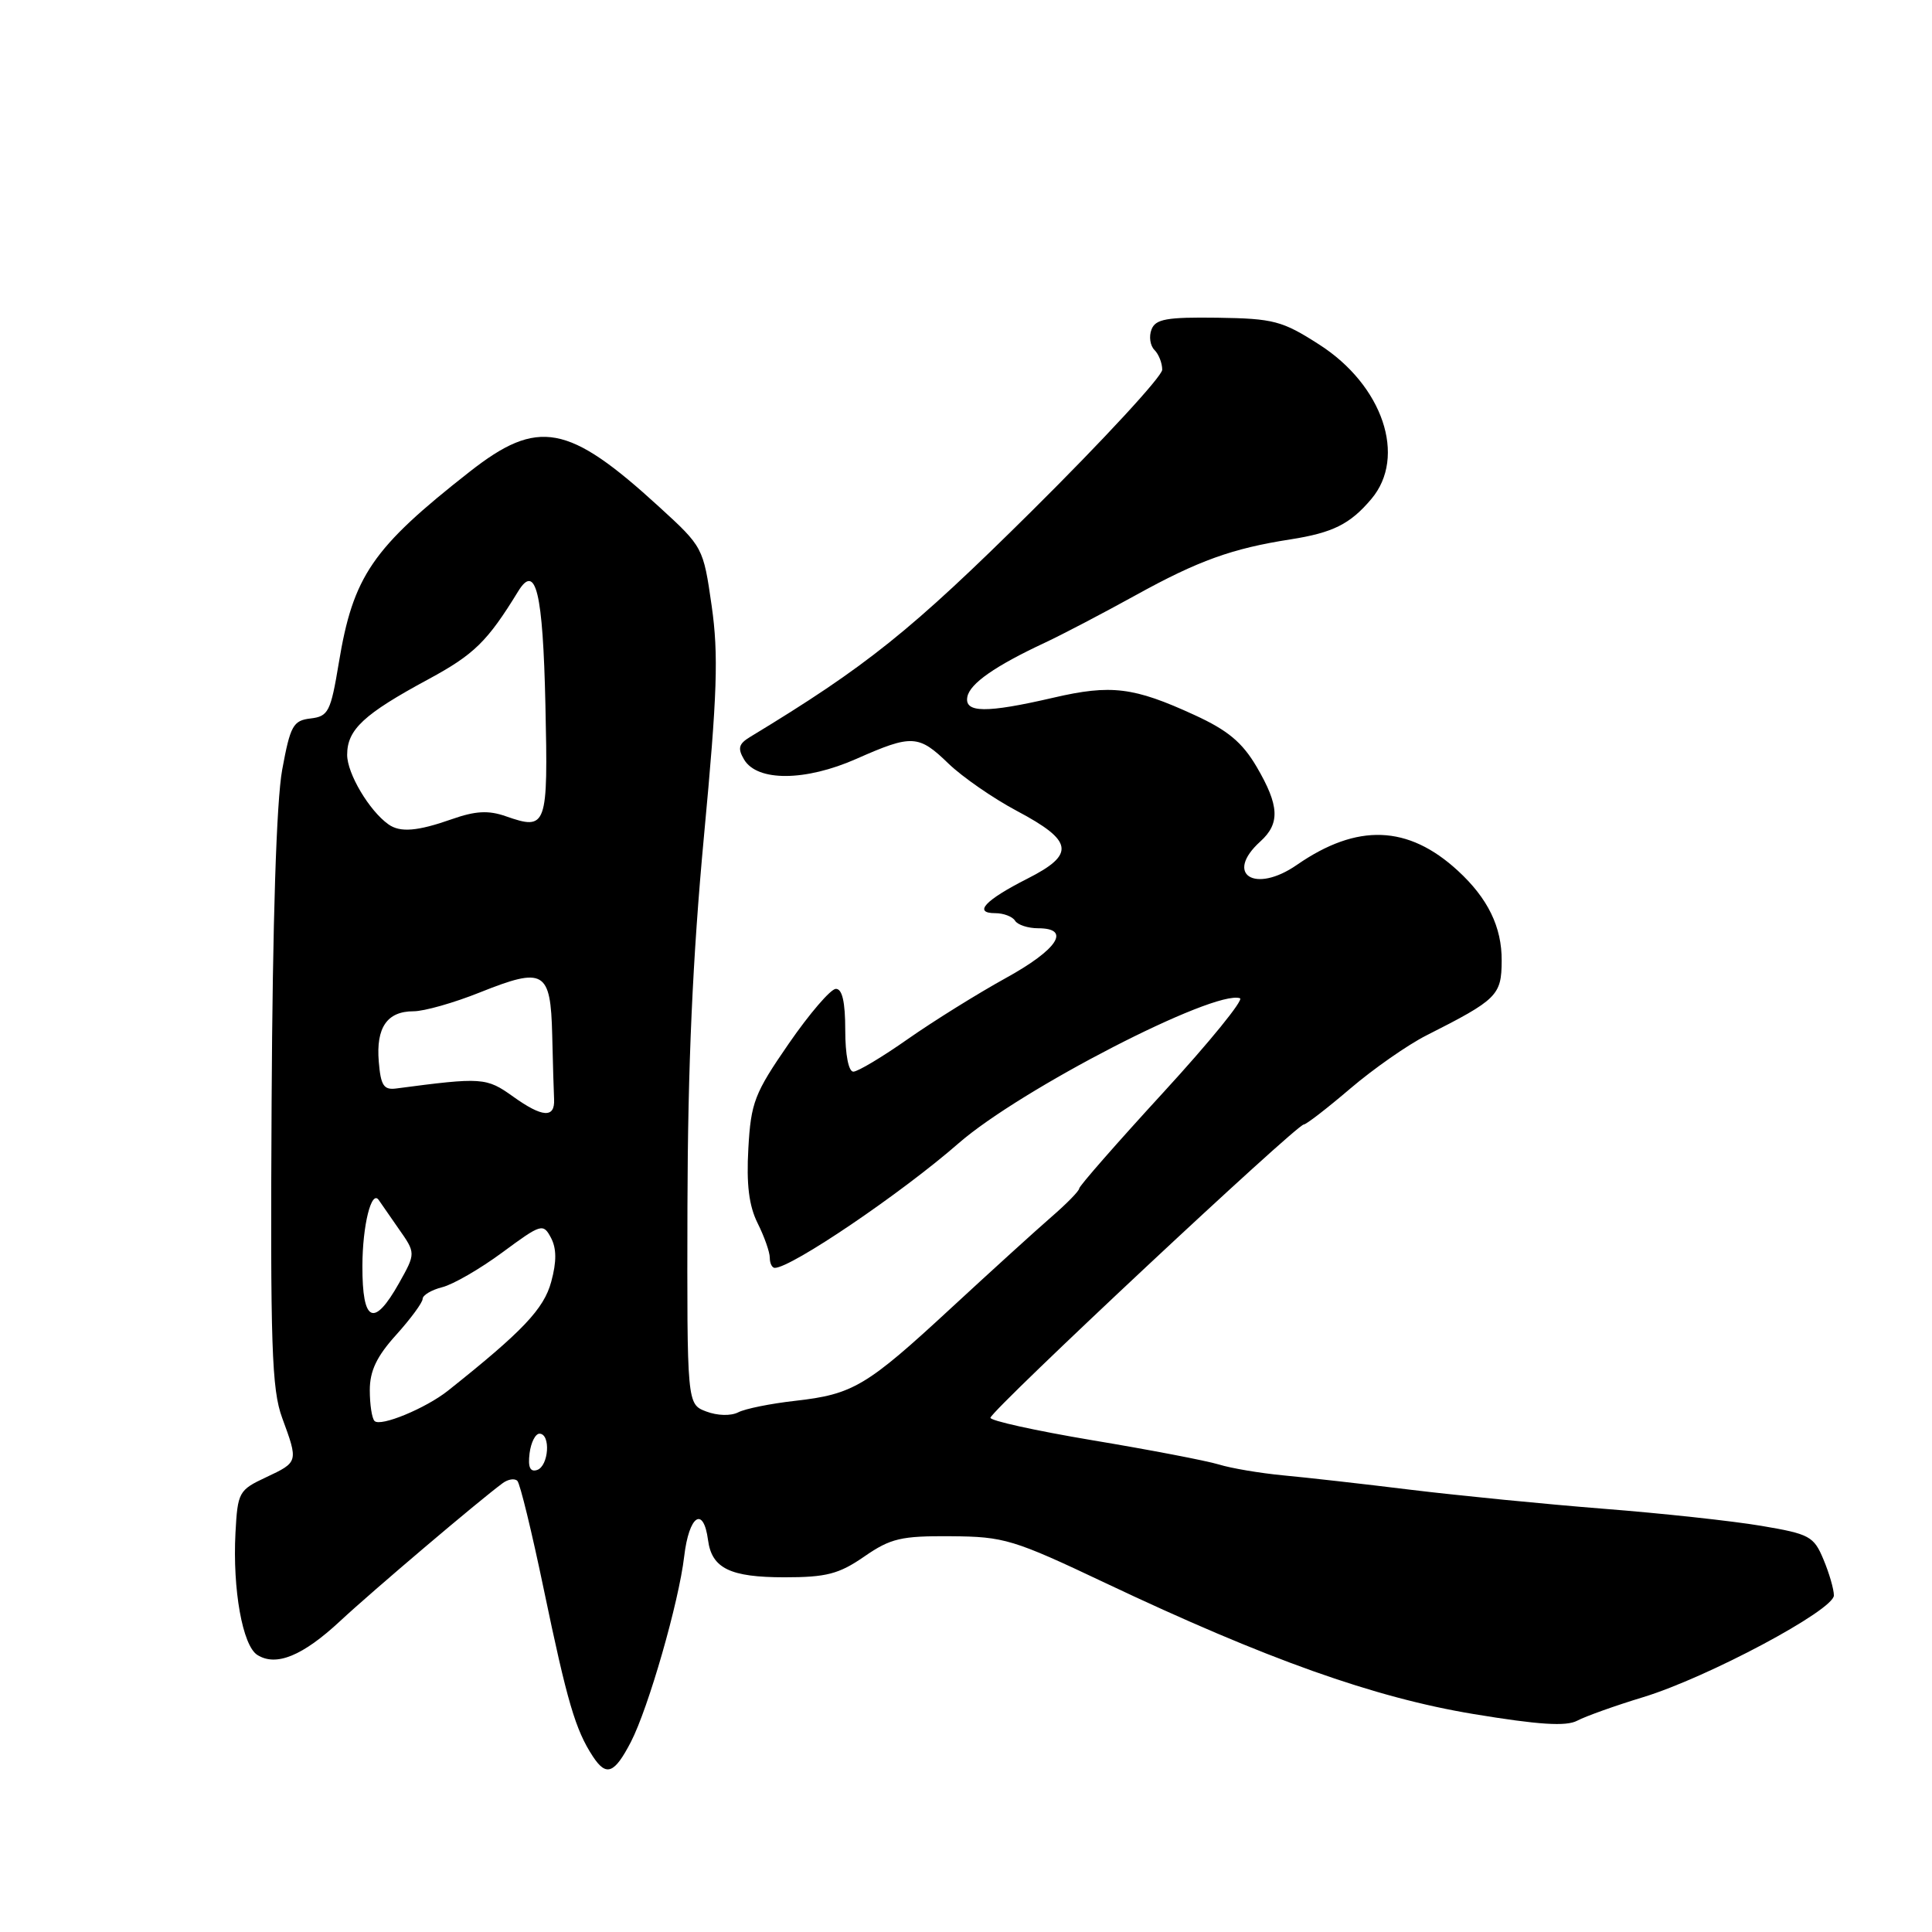 <?xml version="1.0" encoding="UTF-8" standalone="no"?>
<!DOCTYPE svg PUBLIC "-//W3C//DTD SVG 1.1//EN" "http://www.w3.org/Graphics/SVG/1.1/DTD/svg11.dtd" >
<svg xmlns="http://www.w3.org/2000/svg" xmlns:xlink="http://www.w3.org/1999/xlink" version="1.1" viewBox="0 0 256 256">
 <g >
 <path fill="currentColor"
d=" M 83.60 230.81 C 85.92 226.31 89.95 212.31 90.66 206.22 C 91.30 200.79 93.21 199.49 93.82 204.08 C 94.32 207.82 96.75 209.00 103.96 209.00 C 109.50 209.00 111.16 208.57 114.52 206.25 C 118.02 203.83 119.40 203.51 126.00 203.56 C 133.06 203.61 134.26 203.97 146.50 209.77 C 167.81 219.86 182.09 224.94 195.26 227.12 C 203.91 228.55 207.53 228.78 208.99 228.00 C 210.08 227.42 214.02 226.01 217.74 224.88 C 226.28 222.27 243.00 213.35 243.00 211.40 C 243.00 210.59 242.38 208.45 241.62 206.64 C 240.34 203.56 239.77 203.26 233.37 202.18 C 229.59 201.54 220.20 200.52 212.50 199.92 C 204.80 199.31 193.32 198.18 187.00 197.41 C 180.68 196.63 173.03 195.77 170.00 195.49 C 166.97 195.20 163.15 194.56 161.50 194.05 C 159.85 193.55 152.31 192.10 144.74 190.84 C 137.18 189.57 131.10 188.23 131.24 187.85 C 131.76 186.46 171.80 149.00 172.76 149.00 C 173.08 149.00 175.85 146.86 178.92 144.24 C 181.99 141.62 186.53 138.45 189.00 137.20 C 198.41 132.44 198.96 131.89 198.98 127.30 C 199.01 122.83 197.15 119.03 193.17 115.37 C 186.58 109.31 179.84 109.07 171.86 114.59 C 166.28 118.47 162.18 115.86 167.00 111.50 C 169.64 109.11 169.52 106.75 166.52 101.62 C 164.61 98.37 162.70 96.77 158.27 94.74 C 150.22 91.04 147.23 90.67 139.57 92.45 C 130.68 94.51 127.76 94.48 128.18 92.33 C 128.52 90.57 131.86 88.24 138.50 85.14 C 140.70 84.11 146.10 81.29 150.50 78.86 C 158.77 74.29 163.27 72.67 171.00 71.47 C 176.61 70.59 178.90 69.45 181.71 66.12 C 186.44 60.53 183.23 51.04 174.78 45.64 C 169.90 42.51 168.76 42.21 161.33 42.10 C 154.60 42.01 153.11 42.27 152.58 43.66 C 152.22 44.58 152.40 45.80 152.97 46.37 C 153.54 46.94 154.00 48.11 154.00 48.99 C 154.00 49.86 146.24 58.27 136.75 67.68 C 120.69 83.60 114.83 88.29 99.39 97.65 C 97.87 98.57 97.72 99.16 98.60 100.65 C 100.35 103.58 106.72 103.54 113.48 100.55 C 120.85 97.29 121.72 97.34 125.70 101.20 C 127.52 102.95 131.58 105.77 134.74 107.45 C 142.24 111.43 142.52 113.20 136.13 116.43 C 130.51 119.28 128.91 121.00 131.88 121.00 C 132.98 121.00 134.16 121.45 134.50 122.00 C 134.84 122.55 136.22 123.00 137.56 123.00 C 141.99 123.00 140.16 125.81 133.25 129.61 C 129.54 131.66 123.72 135.28 120.32 137.66 C 116.92 140.05 113.66 142.00 113.07 142.00 C 112.44 142.00 112.00 139.74 112.00 136.50 C 112.00 132.75 111.60 131.01 110.75 131.03 C 110.06 131.05 107.26 134.31 104.52 138.28 C 99.97 144.87 99.50 146.08 99.16 152.18 C 98.89 156.94 99.24 159.78 100.39 162.08 C 101.28 163.86 102.00 165.91 102.00 166.65 C 102.00 167.39 102.30 168.00 102.66 168.00 C 104.85 168.00 119.43 158.12 127.03 151.48 C 135.22 144.34 160.86 131.12 164.30 132.27 C 164.85 132.45 160.28 138.07 154.15 144.75 C 148.02 151.43 143.00 157.16 143.00 157.48 C 143.00 157.80 141.33 159.51 139.28 161.28 C 137.24 163.05 131.28 168.47 126.03 173.32 C 114.81 183.70 113.04 184.75 105.34 185.62 C 102.13 185.98 98.74 186.66 97.82 187.14 C 96.84 187.64 95.06 187.59 93.58 187.03 C 91.03 186.06 91.03 186.06 91.09 159.78 C 91.14 141.19 91.78 126.85 93.28 110.78 C 95.05 91.91 95.22 86.75 94.30 80.28 C 93.19 72.54 93.15 72.47 87.34 67.16 C 75.30 56.14 71.29 55.40 62.24 62.50 C 49.32 72.63 46.79 76.33 44.89 87.86 C 43.82 94.31 43.51 94.92 41.16 95.20 C 38.84 95.47 38.47 96.14 37.39 102.00 C 36.63 106.15 36.12 122.04 35.99 146.00 C 35.81 178.33 36.00 184.10 37.39 187.88 C 39.54 193.73 39.54 193.73 35.25 195.75 C 31.64 197.44 31.49 197.72 31.20 203.12 C 30.81 210.61 32.14 218.06 34.10 219.29 C 36.59 220.86 40.11 219.42 45.09 214.78 C 49.32 210.84 63.52 198.79 66.59 196.54 C 67.31 196.00 68.19 195.86 68.55 196.22 C 68.91 196.57 70.48 203.04 72.05 210.58 C 75.16 225.51 76.24 229.20 78.56 232.74 C 80.34 235.45 81.41 235.03 83.60 230.81 Z  M 70.17 192.58 C 70.35 191.13 70.95 189.95 71.50 189.97 C 73.00 190.02 72.71 194.26 71.17 194.78 C 70.25 195.08 69.94 194.42 70.17 192.58 Z  M 49.63 188.29 C 49.28 187.95 49.00 186.11 49.00 184.20 C 49.00 181.65 49.92 179.72 52.50 176.87 C 54.42 174.74 56.00 172.59 56.00 172.11 C 56.00 171.62 57.17 170.92 58.60 170.56 C 60.04 170.20 63.62 168.13 66.57 165.95 C 71.72 162.15 71.97 162.07 73.00 164.00 C 73.75 165.41 73.77 167.16 73.04 169.84 C 72.07 173.44 69.26 176.40 59.35 184.28 C 56.41 186.61 50.42 189.09 49.63 188.29 Z  M 48.02 167.75 C 48.03 162.36 49.23 157.55 50.20 159.03 C 50.37 159.29 51.54 160.97 52.80 162.78 C 55.10 166.05 55.10 166.05 52.87 170.03 C 49.53 175.96 48.00 175.24 48.02 167.75 Z  M 68.00 145.31 C 64.44 142.76 63.90 142.73 52.50 144.23 C 50.85 144.45 50.45 143.84 50.19 140.68 C 49.81 136.15 51.30 134.00 54.79 134.00 C 56.20 134.00 60.15 132.88 63.59 131.50 C 72.10 128.10 72.96 128.60 73.17 137.11 C 73.26 140.90 73.37 144.75 73.42 145.67 C 73.54 148.19 71.87 148.08 68.00 145.31 Z  M 51.47 109.23 C 48.93 107.43 46.00 102.50 46.00 100.02 C 46.00 96.67 48.19 94.63 56.79 89.99 C 62.83 86.72 64.58 85.01 68.65 78.37 C 71.00 74.53 71.94 78.44 72.27 93.38 C 72.63 109.62 72.47 110.06 67.00 108.15 C 64.71 107.35 62.98 107.45 59.86 108.55 C 55.31 110.15 53.02 110.34 51.47 109.23 Z "/>
</g>
</svg>